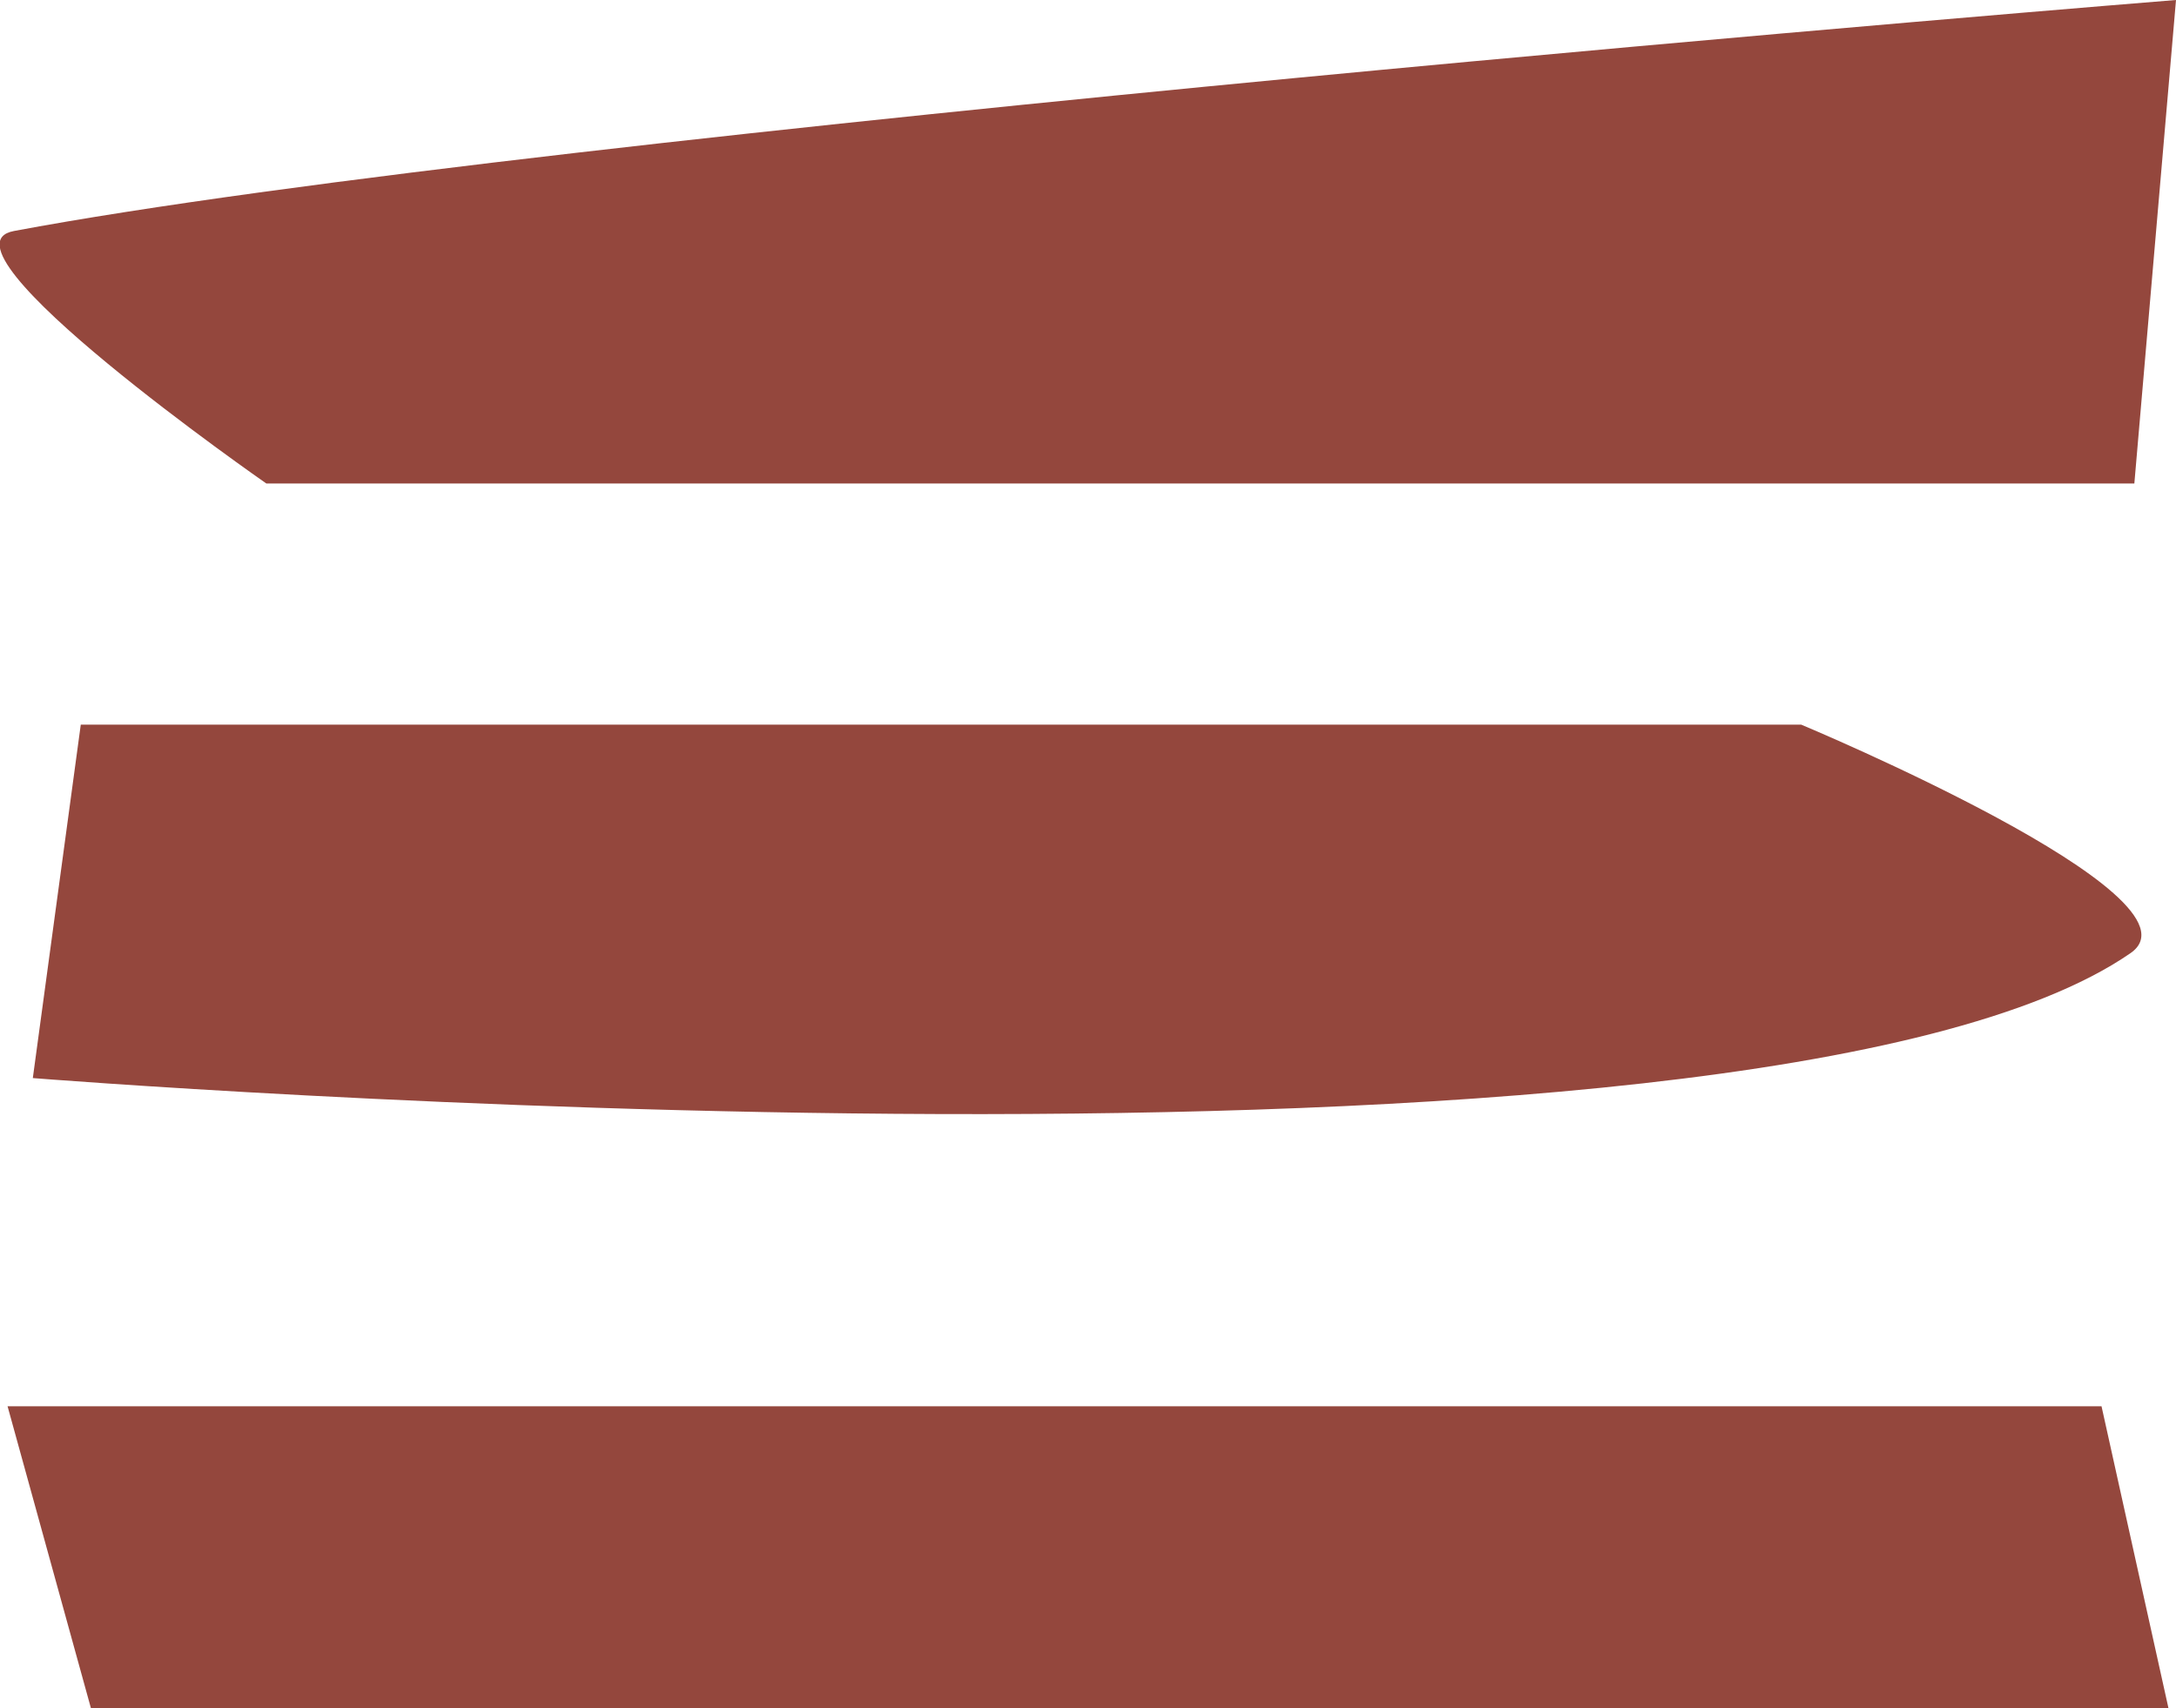 <?xml version="1.0" encoding="UTF-8"?>
<svg id="Calque_2" data-name="Calque 2" xmlns="http://www.w3.org/2000/svg" xmlns:xlink="http://www.w3.org/1999/xlink" viewBox="0 0 17.24 13.53">
  <defs>
    <style>
      .cls-1 {
        fill: none;
      }

      .cls-2 {
        fill: #94473d;
      }

      .cls-3 {
        clip-path: url(#clippath);
      }
    </style>
    <clipPath id="clippath">
      <rect class="cls-1" width="17.24" height="13.53"/>
    </clipPath>
  </defs>
  <g id="Calque_1-2" data-name="Calque 1">
    <g class="cls-3">
      <path class="cls-2" d="M2.12,3.83h14.79L17.24,0S4.32,1.04.11,1.83c-.69.13,2,2,2,2"/>
      <path class="cls-2" d="M14.27,5.74H.64l-.38,2.8s13.61,1.09,16.62-.99c.65-.45-2.61-1.81-2.61-1.81"/>
    </g>
    <polygon class="cls-2" points=".06 11.14 .72 13.53 17.18 13.53 16.65 11.14 .06 11.14"/>
  </g>
</svg>